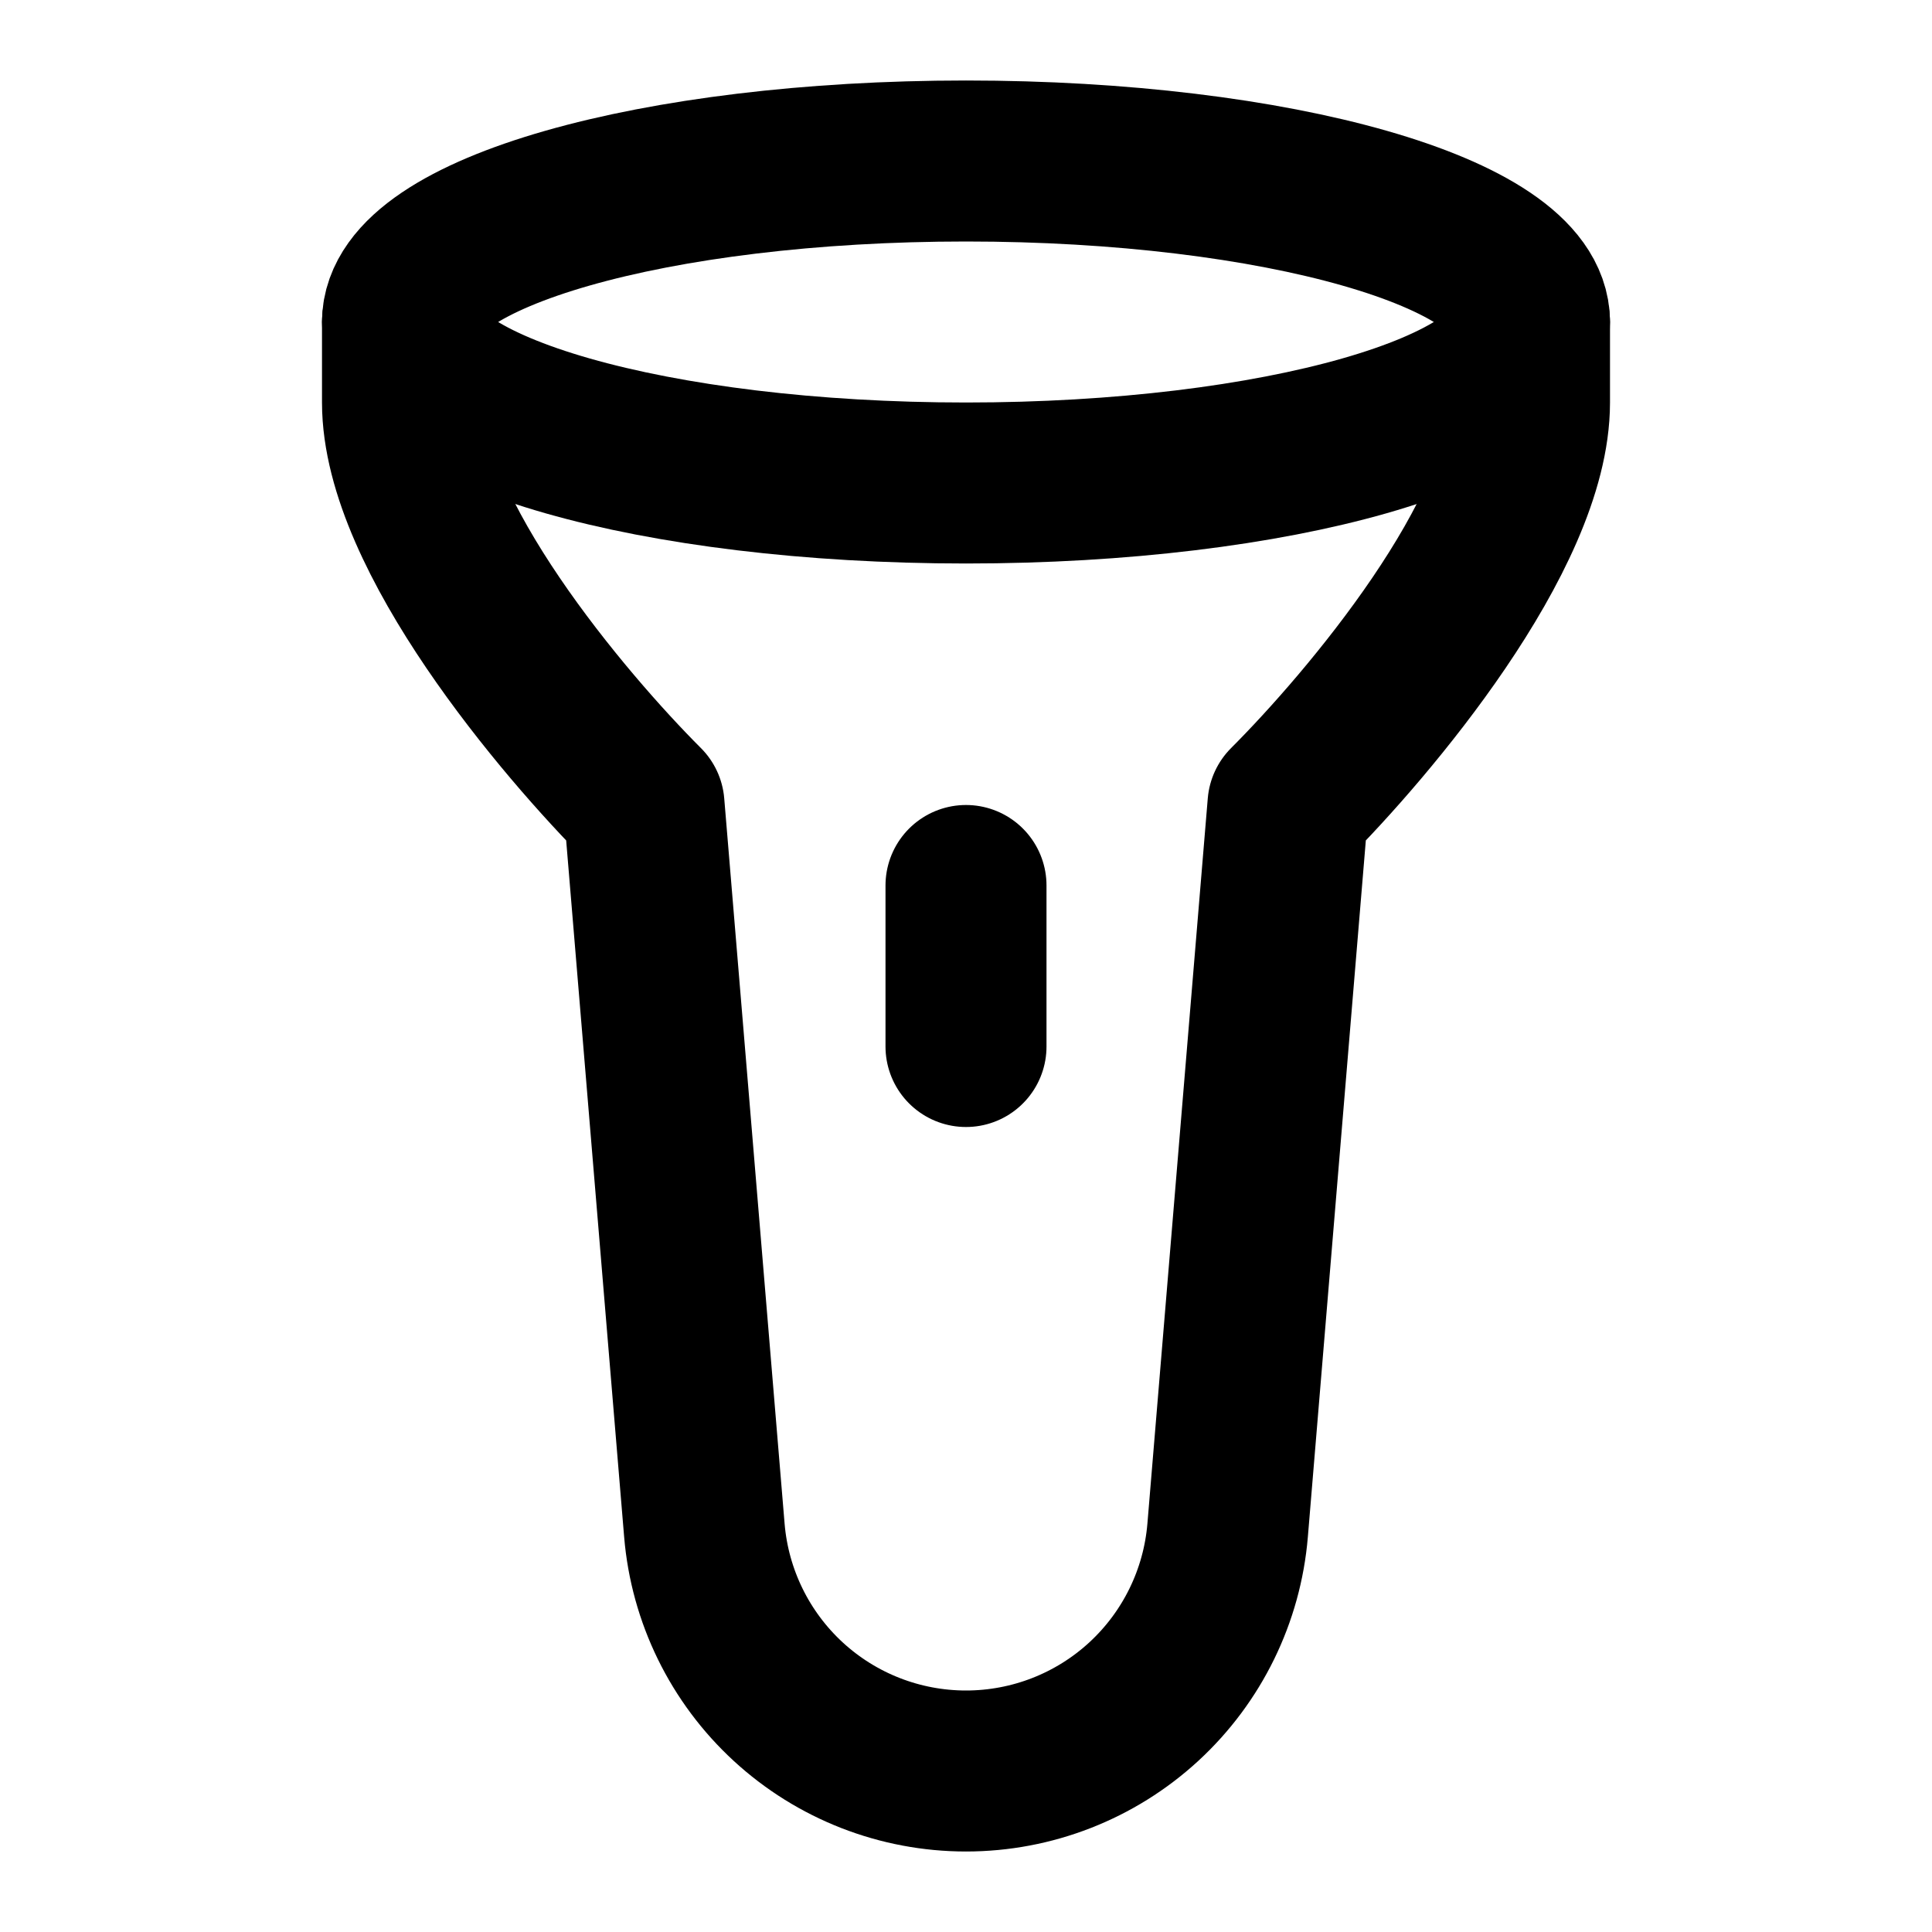 <svg
	width="24"
	height="24"
	viewBox="0 0 24 24"
	fill="none"
	xmlns="http://www.w3.org/2000/svg"
>
	<g class="oi-flashlight">
		<path
			class="oi-vector"
			d="M5 4V5C5 6.636 7 9 8 10L8.75 19.01C8.818 19.825 9.19 20.585 9.792 21.139C10.394 21.693 11.182 22 12 22C12.818 22 13.606 21.693 14.208 21.139C14.81 20.585 15.182 19.825 15.25 19.01L16 10C17 9 19 6.636 19 5V4"
			stroke="black"
			stroke-width="2"
			stroke-linecap="round"
			stroke-linejoin="round"
		/>
		<path
			class="oi-line"
			d="M12 11V13"
			stroke="black"
			stroke-width="2"
			stroke-linecap="round"
			stroke-linejoin="round"
		/>
		<path
			class="oi-vector"
			d="M12 6C15.866 6 19 5.105 19 4C19 2.895 15.866 2 12 2C8.134 2 5 2.895 5 4C5 5.105 8.134 6 12 6Z"
			stroke="black"
			stroke-width="2"
			stroke-linecap="round"
			stroke-linejoin="round"
		/>
	</g>
</svg>